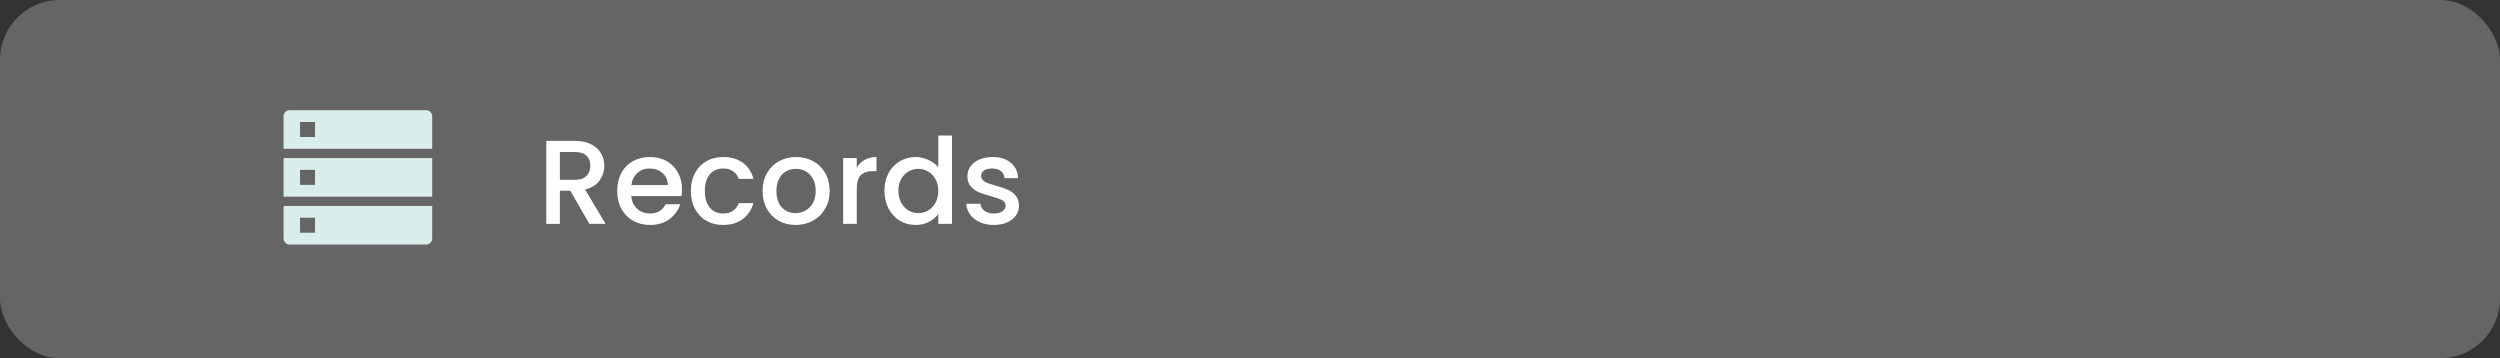 <svg width="335" height="48" viewBox="0 0 335 48" fill="none" xmlns="http://www.w3.org/2000/svg">
<rect x="0" y="0" width="335" height="48" fill="#333333" stroke="none"/>
<rect width="335" height="48" rx="8" fill="#D9D9D9" fill-opacity="0.3"/>
<path d="M38 19.939H57.914V15.536C57.914 15.344 57.835 15.168 57.675 15.009C57.515 14.849 57.34 14.769 57.149 14.769H38.766C38.575 14.769 38.399 14.849 38.239 15.009C38.08 15.168 38 15.344 38 15.536V19.939ZM38 26.354H57.914V21.184H38V26.354ZM38.766 32.769H57.149C57.34 32.769 57.515 32.689 57.675 32.529C57.835 32.37 57.914 32.194 57.914 32.002V27.599H38V32.002C38 32.194 38.08 32.37 38.239 32.529C38.399 32.689 38.575 32.769 38.766 32.769ZM40.203 18.36V16.348H42.214V18.36H40.203ZM40.203 24.775V22.763H42.214V24.775H40.203ZM40.203 31.189V29.178H42.214V31.189H40.203Z" fill="#D9EDEB"/>
<path d="M78.976 30L76.416 25.552H75.024V30H73.2V18.88H77.04C77.893 18.88 78.613 19.029 79.2 19.328C79.797 19.627 80.24 20.027 80.528 20.528C80.827 21.029 80.976 21.589 80.976 22.208C80.976 22.933 80.763 23.595 80.336 24.192C79.92 24.779 79.275 25.179 78.4 25.392L81.152 30H78.976ZM75.024 24.096H77.04C77.723 24.096 78.235 23.925 78.576 23.584C78.928 23.243 79.104 22.784 79.104 22.208C79.104 21.632 78.933 21.184 78.592 20.864C78.251 20.533 77.733 20.368 77.04 20.368H75.024V24.096ZM91.389 25.376C91.389 25.707 91.368 26.005 91.325 26.272H84.589C84.643 26.976 84.904 27.541 85.373 27.968C85.843 28.395 86.419 28.608 87.101 28.608C88.083 28.608 88.776 28.197 89.181 27.376H91.149C90.883 28.187 90.397 28.853 89.693 29.376C89 29.888 88.136 30.144 87.101 30.144C86.259 30.144 85.501 29.957 84.829 29.584C84.168 29.2 83.645 28.667 83.261 27.984C82.888 27.291 82.701 26.491 82.701 25.584C82.701 24.677 82.883 23.883 83.245 23.2C83.619 22.507 84.136 21.973 84.797 21.6C85.469 21.227 86.237 21.04 87.101 21.04C87.933 21.04 88.675 21.221 89.325 21.584C89.976 21.947 90.483 22.459 90.845 23.12C91.208 23.771 91.389 24.523 91.389 25.376ZM89.485 24.8C89.475 24.128 89.235 23.589 88.765 23.184C88.296 22.779 87.715 22.576 87.021 22.576C86.392 22.576 85.853 22.779 85.405 23.184C84.957 23.579 84.691 24.117 84.605 24.8H89.485ZM92.576 25.584C92.576 24.677 92.758 23.883 93.12 23.2C93.494 22.507 94.006 21.973 94.656 21.6C95.307 21.227 96.054 21.04 96.896 21.04C97.963 21.04 98.843 21.296 99.536 21.808C100.24 22.309 100.715 23.029 100.96 23.968H98.992C98.832 23.531 98.576 23.189 98.224 22.944C97.872 22.699 97.43 22.576 96.896 22.576C96.15 22.576 95.552 22.843 95.104 23.376C94.667 23.899 94.448 24.635 94.448 25.584C94.448 26.533 94.667 27.275 95.104 27.808C95.552 28.341 96.15 28.608 96.896 28.608C97.952 28.608 98.651 28.144 98.992 27.216H100.96C100.704 28.112 100.224 28.827 99.52 29.36C98.816 29.883 97.942 30.144 96.896 30.144C96.054 30.144 95.307 29.957 94.656 29.584C94.006 29.2 93.494 28.667 93.12 27.984C92.758 27.291 92.576 26.491 92.576 25.584ZM106.602 30.144C105.77 30.144 105.018 29.957 104.346 29.584C103.674 29.2 103.146 28.667 102.762 27.984C102.378 27.291 102.186 26.491 102.186 25.584C102.186 24.688 102.383 23.893 102.778 23.2C103.173 22.507 103.711 21.973 104.394 21.6C105.077 21.227 105.839 21.04 106.682 21.04C107.525 21.04 108.287 21.227 108.97 21.6C109.653 21.973 110.191 22.507 110.586 23.2C110.981 23.893 111.178 24.688 111.178 25.584C111.178 26.48 110.975 27.275 110.57 27.968C110.165 28.661 109.61 29.2 108.906 29.584C108.213 29.957 107.445 30.144 106.602 30.144ZM106.602 28.56C107.071 28.56 107.509 28.448 107.914 28.224C108.33 28 108.666 27.664 108.922 27.216C109.178 26.768 109.306 26.224 109.306 25.584C109.306 24.944 109.183 24.405 108.938 23.968C108.693 23.52 108.367 23.184 107.962 22.96C107.557 22.736 107.119 22.624 106.65 22.624C106.181 22.624 105.743 22.736 105.338 22.96C104.943 23.184 104.629 23.52 104.394 23.968C104.159 24.405 104.042 24.944 104.042 25.584C104.042 26.533 104.282 27.269 104.762 27.792C105.253 28.304 105.866 28.56 106.602 28.56ZM114.805 22.464C115.072 22.016 115.424 21.669 115.861 21.424C116.309 21.168 116.837 21.04 117.445 21.04V22.928H116.981C116.267 22.928 115.723 23.109 115.349 23.472C114.987 23.835 114.805 24.464 114.805 25.36V30H112.981V21.184H114.805V22.464ZM118.514 25.552C118.514 24.667 118.695 23.883 119.058 23.2C119.431 22.517 119.933 21.989 120.562 21.616C121.202 21.232 121.911 21.04 122.69 21.04C123.266 21.04 123.831 21.168 124.386 21.424C124.951 21.669 125.399 22 125.73 22.416V18.16H127.57V30H125.73V28.672C125.431 29.099 125.015 29.451 124.482 29.728C123.959 30.005 123.357 30.144 122.674 30.144C121.906 30.144 121.202 29.952 120.562 29.568C119.933 29.173 119.431 28.629 119.058 27.936C118.695 27.232 118.514 26.437 118.514 25.552ZM125.73 25.584C125.73 24.976 125.602 24.448 125.346 24C125.101 23.552 124.775 23.211 124.37 22.976C123.965 22.741 123.527 22.624 123.058 22.624C122.589 22.624 122.151 22.741 121.746 22.976C121.341 23.2 121.01 23.536 120.754 23.984C120.509 24.421 120.386 24.944 120.386 25.552C120.386 26.16 120.509 26.693 120.754 27.152C121.01 27.611 121.341 27.963 121.746 28.208C122.162 28.443 122.599 28.56 123.058 28.56C123.527 28.56 123.965 28.443 124.37 28.208C124.775 27.973 125.101 27.632 125.346 27.184C125.602 26.725 125.73 26.192 125.73 25.584ZM133.166 30.144C132.472 30.144 131.848 30.021 131.294 29.776C130.75 29.52 130.318 29.179 129.998 28.752C129.678 28.315 129.507 27.829 129.486 27.296H131.374C131.406 27.669 131.582 27.984 131.902 28.24C132.232 28.485 132.643 28.608 133.134 28.608C133.646 28.608 134.04 28.512 134.318 28.32C134.606 28.117 134.75 27.861 134.75 27.552C134.75 27.221 134.59 26.976 134.27 26.816C133.96 26.656 133.464 26.48 132.782 26.288C132.12 26.107 131.582 25.931 131.166 25.76C130.75 25.589 130.387 25.328 130.078 24.976C129.779 24.624 129.63 24.16 129.63 23.584C129.63 23.115 129.768 22.688 130.046 22.304C130.323 21.909 130.718 21.6 131.23 21.376C131.752 21.152 132.35 21.04 133.022 21.04C134.024 21.04 134.83 21.296 135.438 21.808C136.056 22.309 136.387 22.997 136.43 23.872H134.606C134.574 23.477 134.414 23.163 134.126 22.928C133.838 22.693 133.448 22.576 132.958 22.576C132.478 22.576 132.11 22.667 131.854 22.848C131.598 23.029 131.47 23.269 131.47 23.568C131.47 23.803 131.555 24 131.726 24.16C131.896 24.32 132.104 24.448 132.35 24.544C132.595 24.629 132.958 24.741 133.438 24.88C134.078 25.051 134.6 25.227 135.006 25.408C135.422 25.579 135.779 25.835 136.078 26.176C136.376 26.517 136.531 26.971 136.542 27.536C136.542 28.037 136.403 28.485 136.126 28.88C135.848 29.275 135.454 29.584 134.942 29.808C134.44 30.032 133.848 30.144 133.166 30.144Z" fill="white"/>
</svg>
